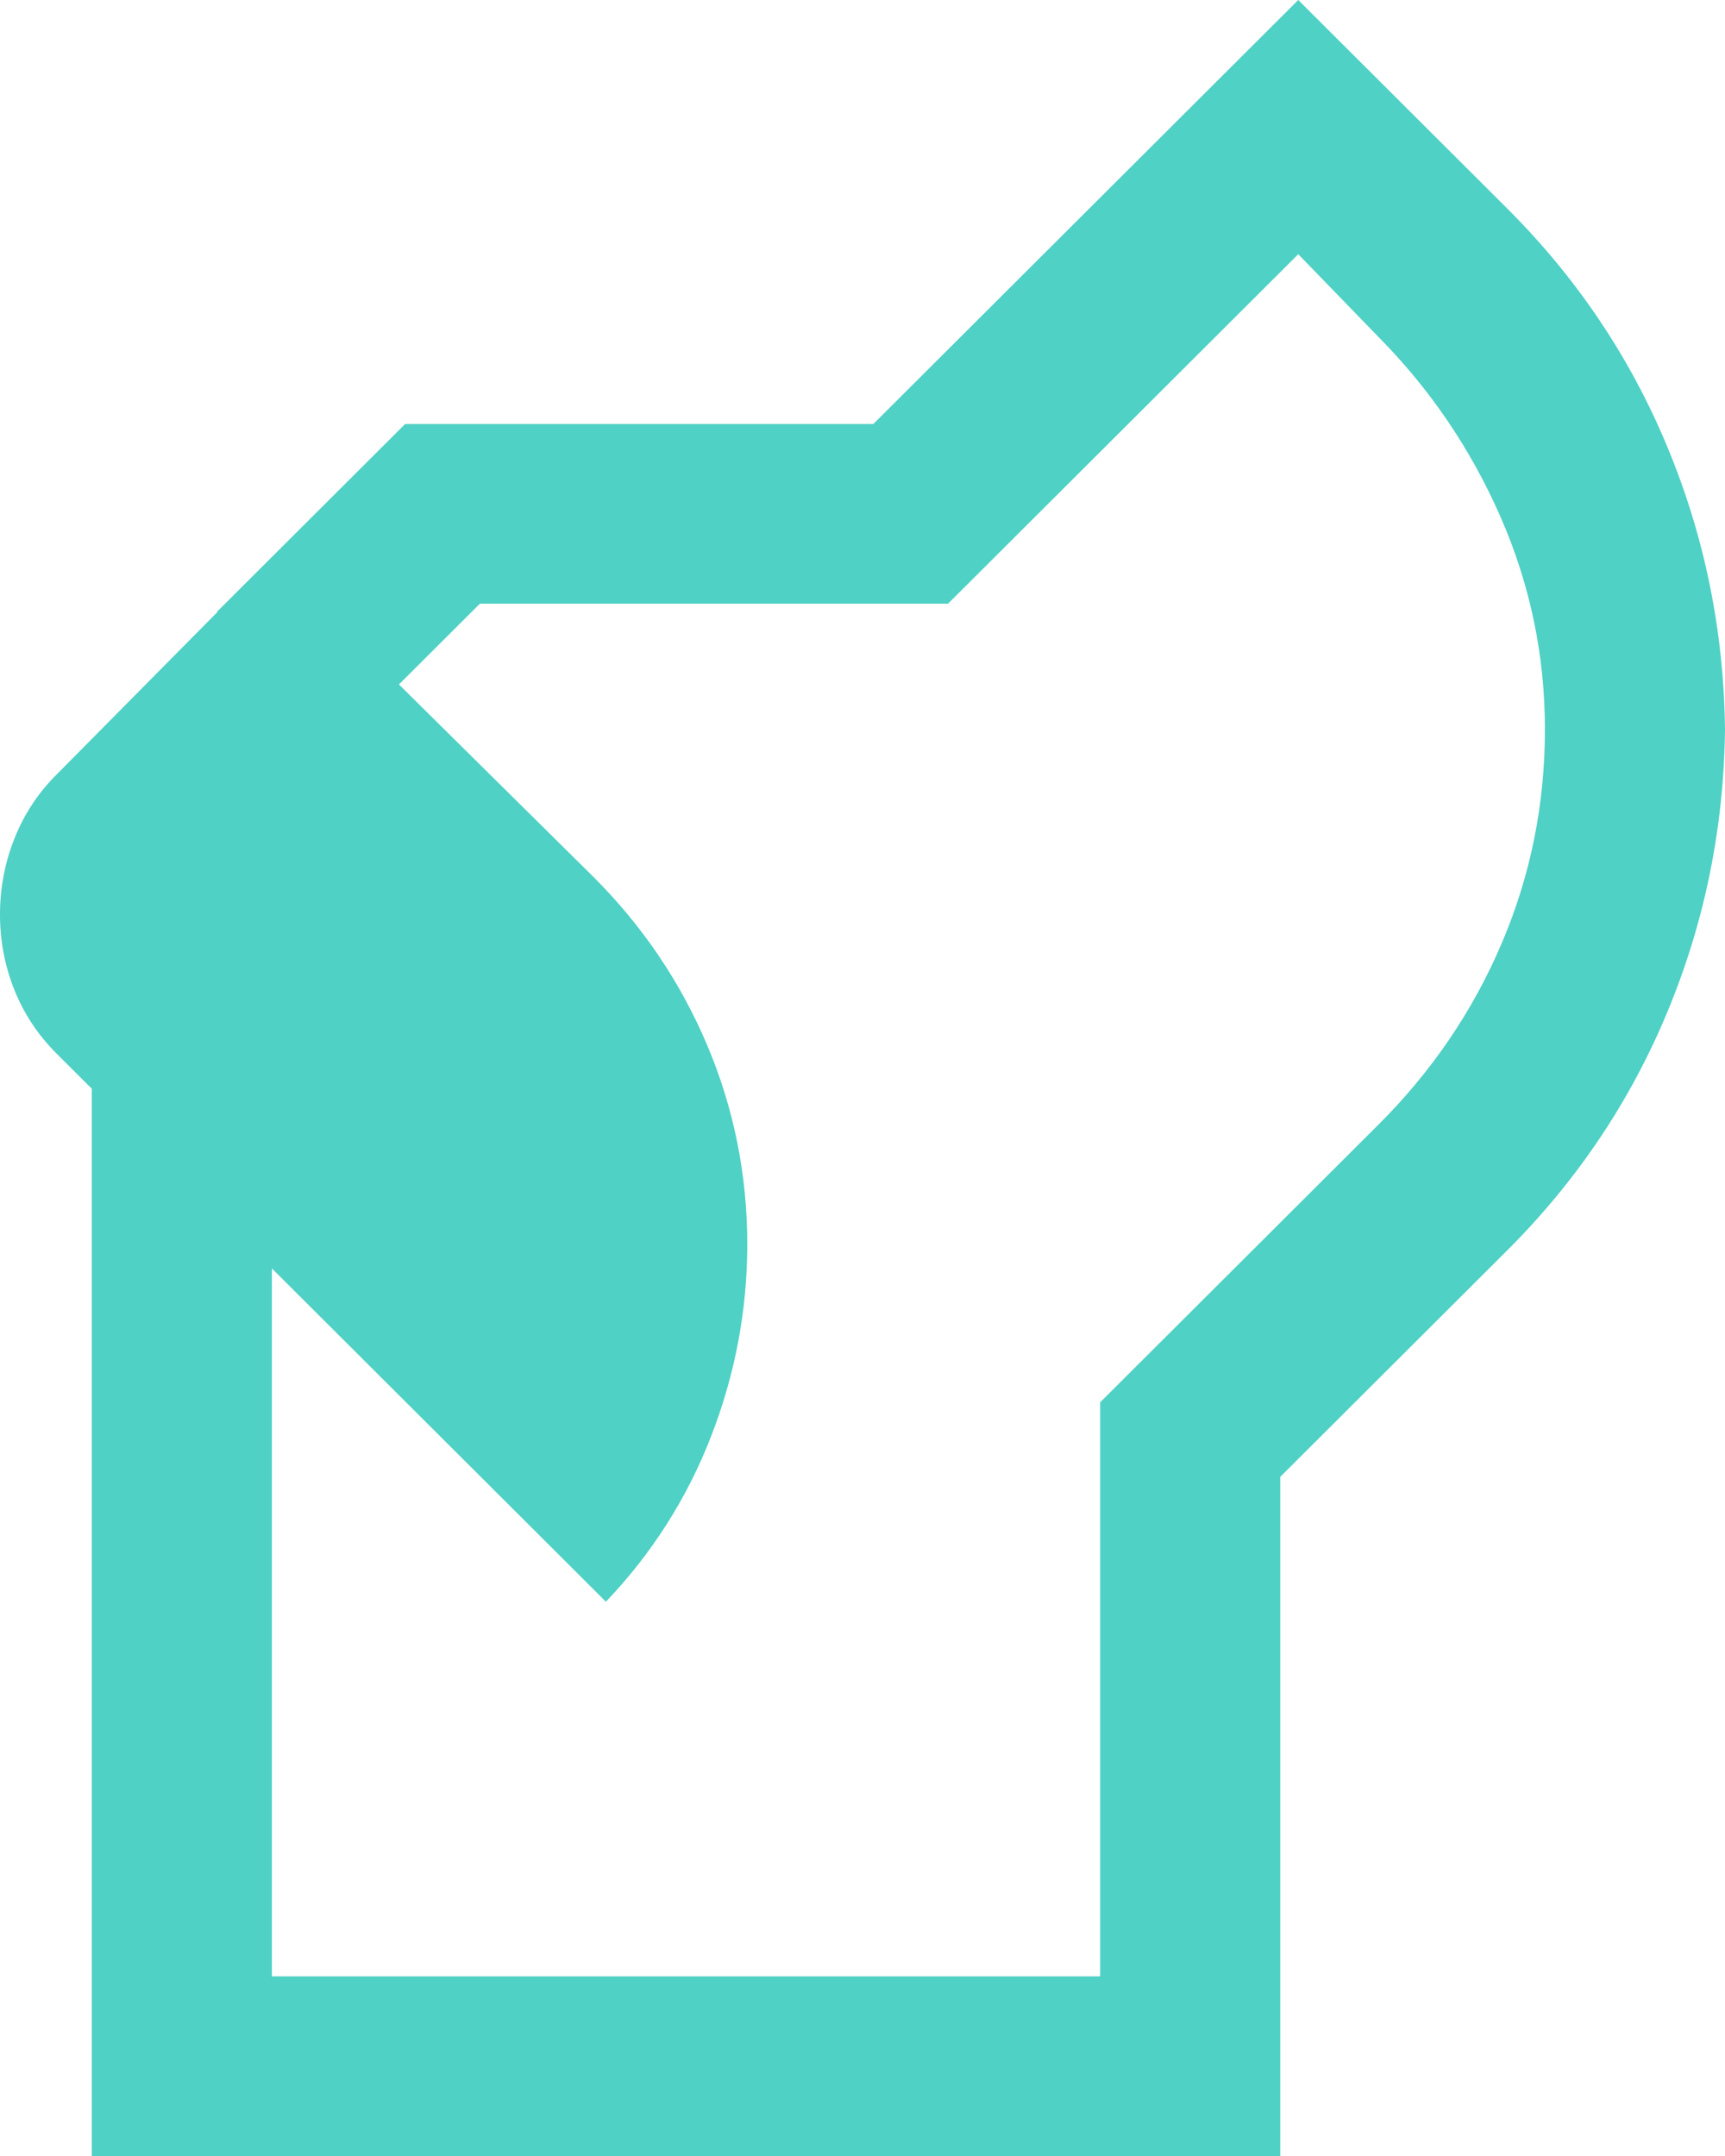 <svg width="36" height="45" viewBox="0 0 36 45" fill="none" xmlns="http://www.w3.org/2000/svg">
<path id="sound_detection_dog_barking" d="M1.916 45V21.994H5.674V41.25H22.96V29.269L28.766 23.475C29.881 22.363 30.739 21.1 31.34 19.688C31.942 18.275 32.242 16.788 32.242 15.225C32.242 13.675 31.932 12.194 31.312 10.781C30.692 9.369 29.843 8.119 28.766 7.031L27.094 5.306L19.785 12.6H10.015L7.215 15.394L4.528 12.769L8.455 8.85H18.226L27.094 0L31.453 4.35C32.906 5.8 34.021 7.459 34.797 9.328C35.574 11.197 35.975 13.162 36 15.225C35.975 17.288 35.574 19.253 34.797 21.122C34.021 22.991 32.906 24.65 31.453 26.1L26.718 30.825V45H1.916ZM12.645 33.431L1.184 21.994C0.795 21.606 0.501 21.163 0.301 20.663C0.1 20.163 0 19.637 0 19.087C0 18.538 0.1 18.009 0.301 17.503C0.501 16.997 0.795 16.55 1.184 16.163L5.656 11.644L12.382 18.3C13.409 19.325 14.201 20.497 14.759 21.816C15.316 23.134 15.595 24.519 15.595 25.969C15.595 27.344 15.344 28.678 14.843 29.972C14.342 31.266 13.61 32.419 12.645 33.431Z" fill="#4FD1C5"/>
</svg>
